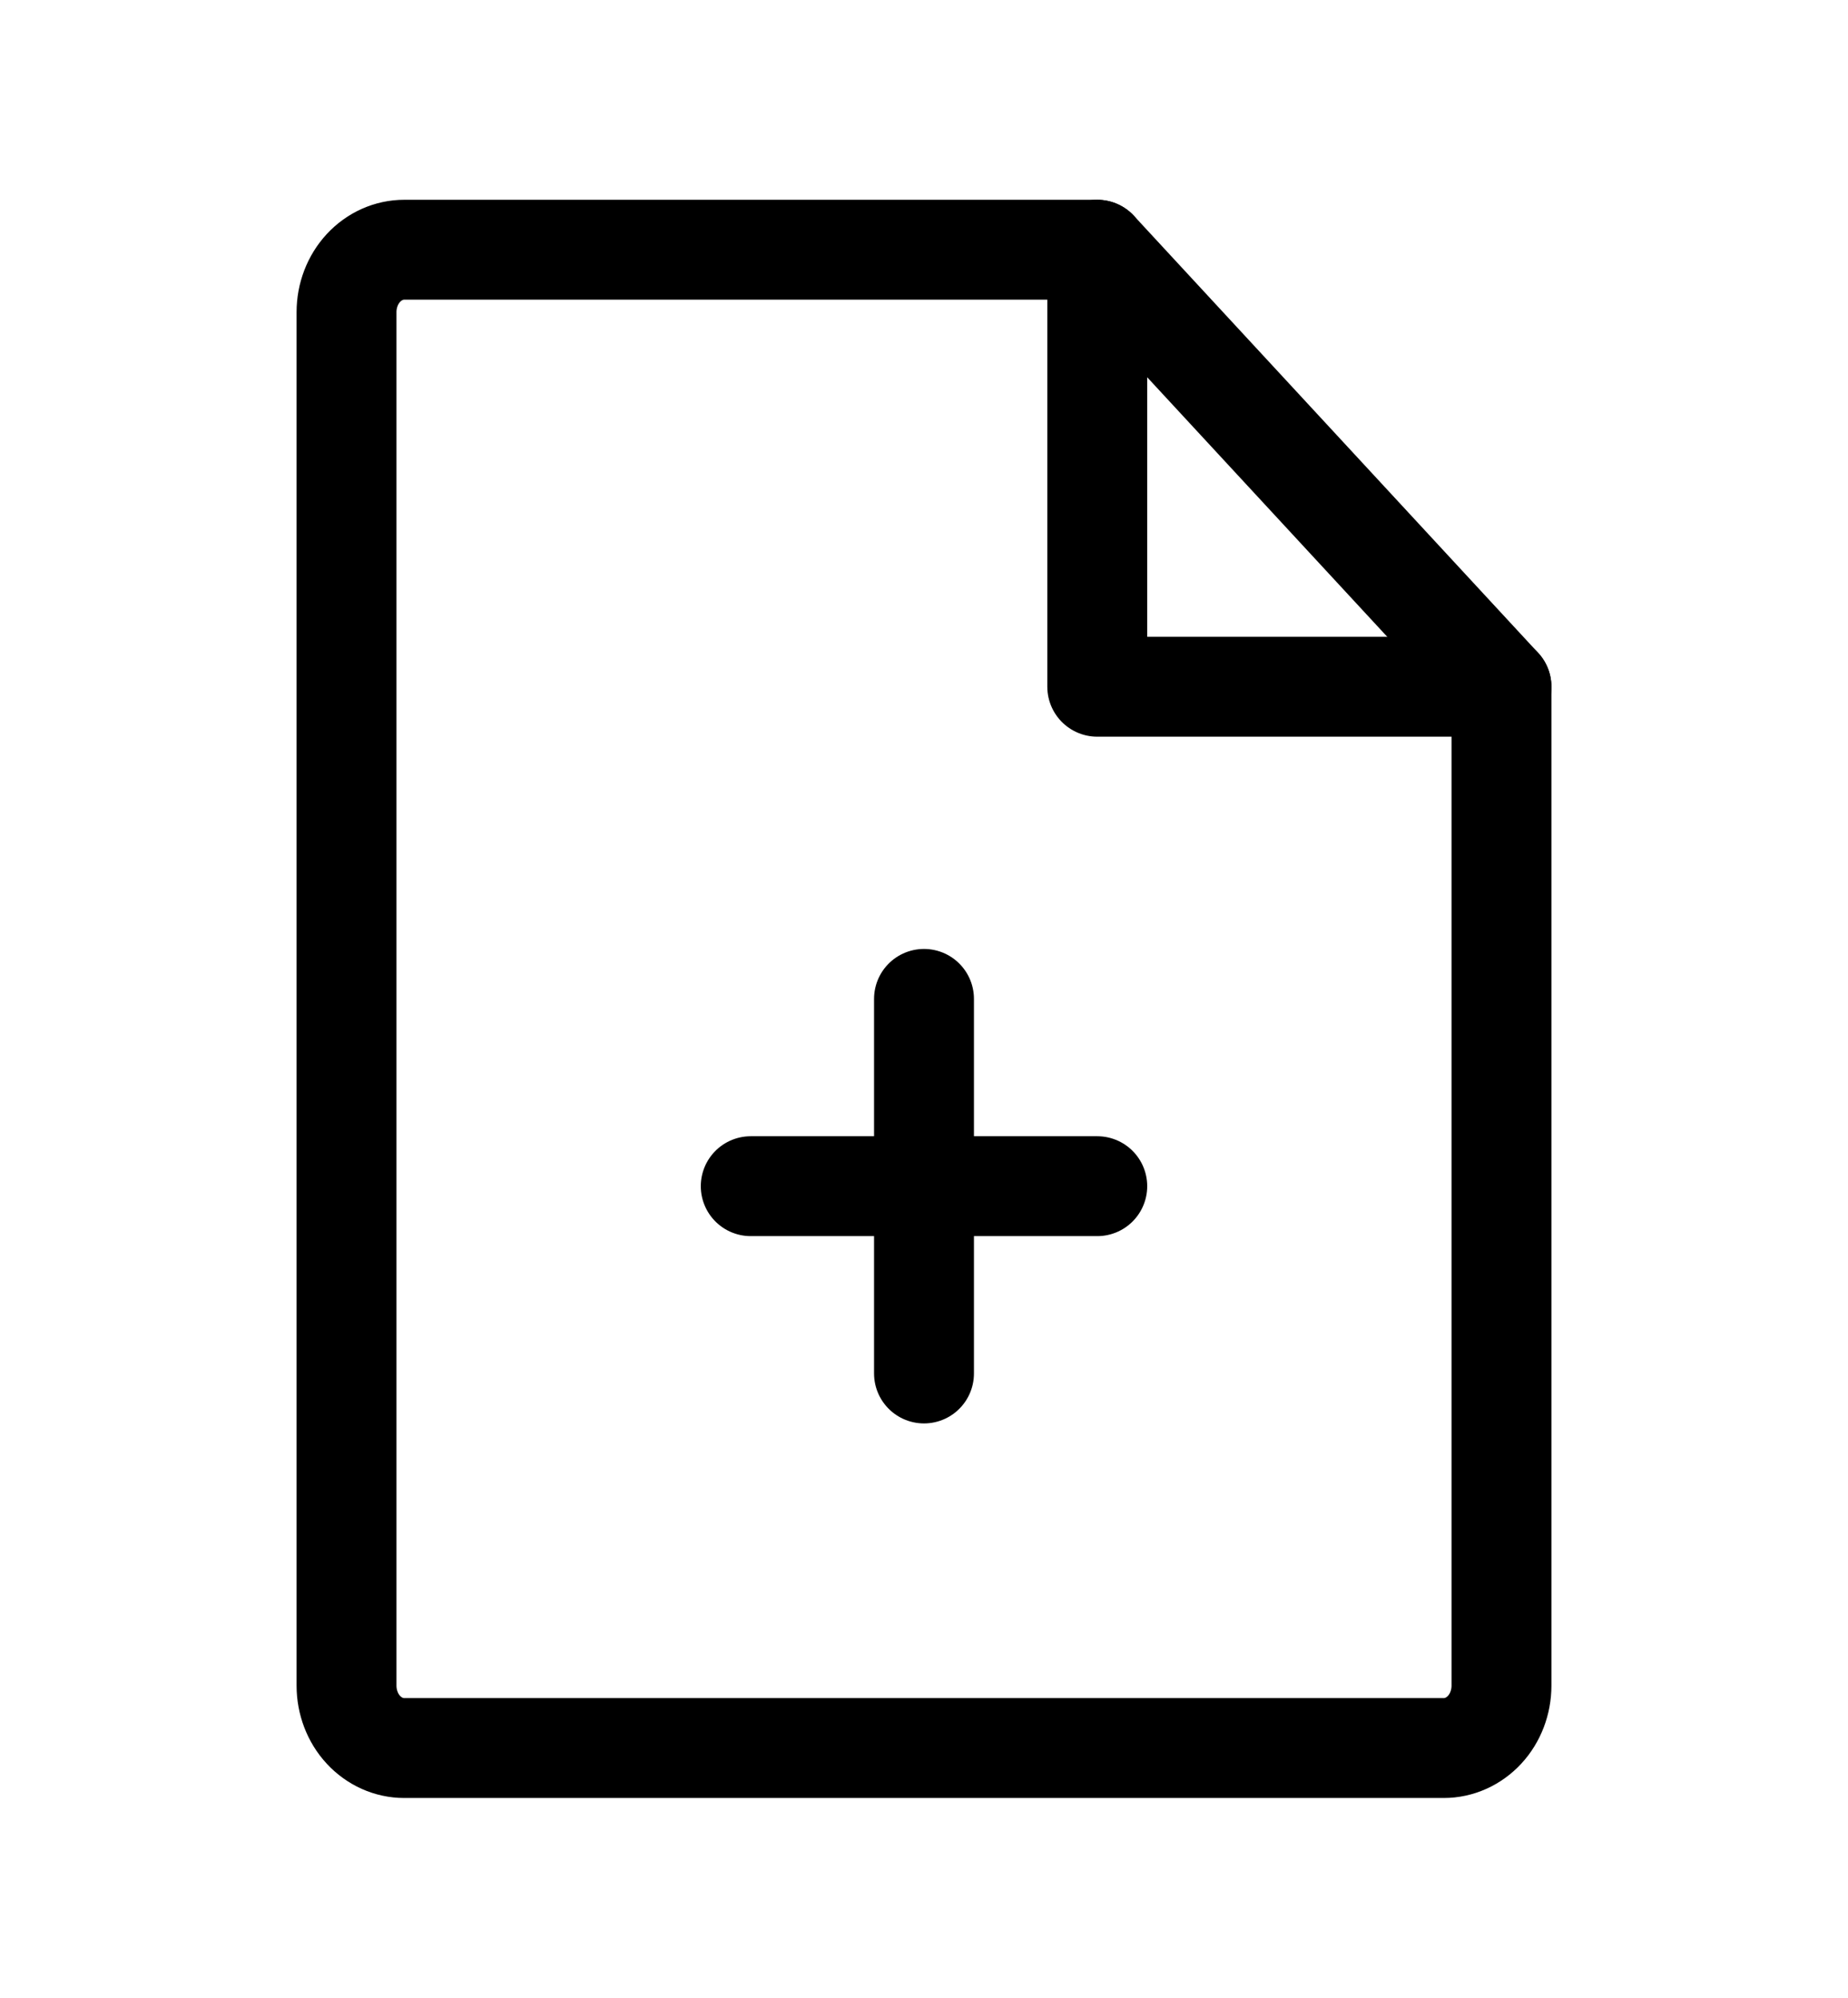 <svg width="37" height="40" viewBox="0 0 37 40" fill="none" xmlns="http://www.w3.org/2000/svg">
<path d="M28.906 35H8.094C7.787 35 7.493 34.868 7.276 34.634C7.059 34.4 6.938 34.081 6.938 33.75V6.25C6.938 5.918 7.059 5.601 7.276 5.366C7.493 5.132 7.787 5 8.094 5H21.969L30.062 13.75V33.75C30.062 34.081 29.941 34.4 29.724 34.634C29.507 34.868 29.213 35 28.906 35Z" stroke="black" stroke-width="2" stroke-linecap="round" stroke-linejoin="round"/>
<path d="M21.969 5V13.75H30.062" stroke="black" stroke-width="2" stroke-linecap="round" stroke-linejoin="round"/>
<path d="M15.031 23.75H21.969" stroke="black" stroke-width="2" stroke-linecap="round" stroke-linejoin="round"/>
<path d="M18.5 20V27.5" stroke="black" stroke-width="2" stroke-linecap="round" stroke-linejoin="round"/>
</svg>

